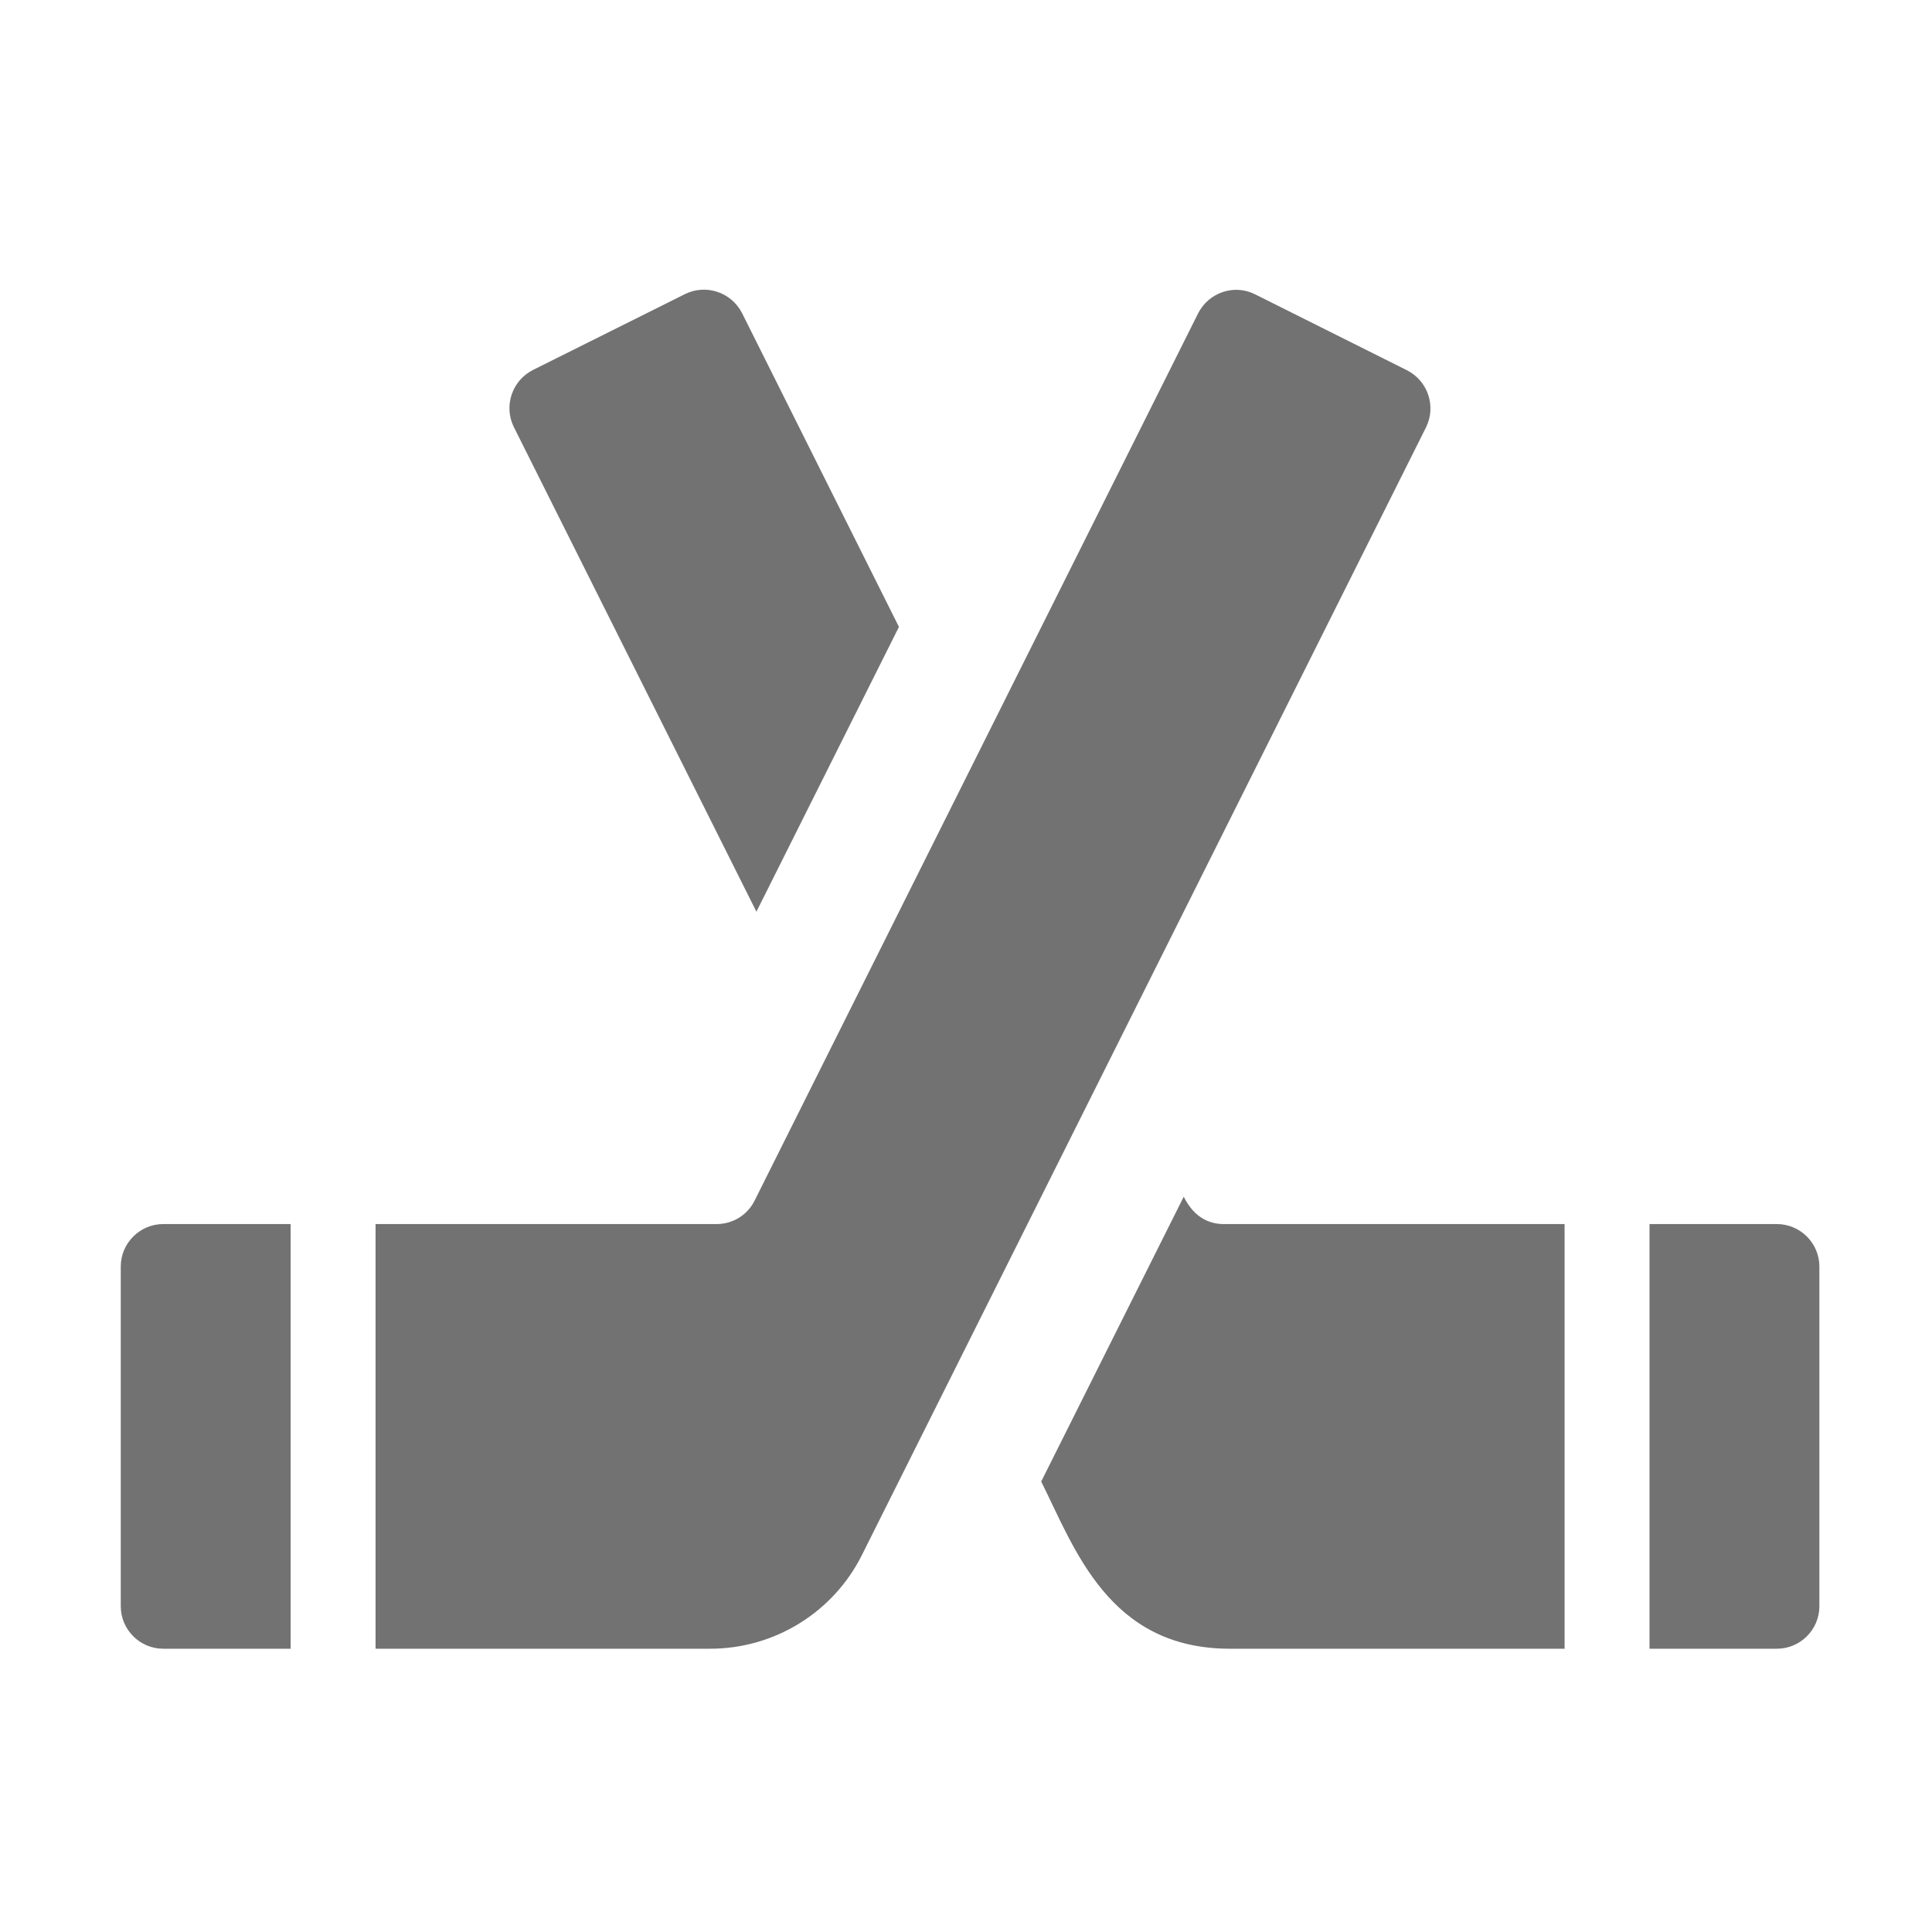 ﻿<?xml version='1.0' encoding='UTF-8'?>
<svg viewBox="-2 -4.8 31.997 32" xmlns="http://www.w3.org/2000/svg">
  <g transform="matrix(0.999, 0, 0, 0.999, 0, 0)">
    <g transform="matrix(0.044, 0, 0, 0.044, 0, 0)">
      <path d="M0, 368L0, 496C0, 504.8 7.2, 512 16, 512L64, 512L64, 352L16, 352C7.2, 352 0, 359.2 0, 368zM484.6, 30.3L427.4, 1.7C419.5, -2.3 409.9, 1 405.9, 8.9L238.8, 343.2C236.1, 348.6 230.6, 352 224.5, 352L96, 352L96, 512L222.1, 512C246.3, 512 268.5, 498.3 279.3, 476.6L491.8, 51.8C495.7, 43.9 492.5, 34.3 484.6, 30.3zM239.5, 234.3L293.2, 127L234.1, 8.8C230.1, 0.9 220.5, -2.3 212.6, 1.6L155.3, 30.2C147.4, 34.2 144.2, 43.8 148.1, 51.7L239.5, 234.3zM624, 352L576, 352L576, 512L624, 512C632.8, 512 640, 504.8 640, 496L640, 368C640, 359.2 632.8, 352 624, 352zM400.5, 341.7L346.8, 449C359.4, 474.2 372.2, 512 417.9, 512L544, 512L544, 352L415.6, 352C411, 352 404.8, 350.3 400.5, 341.7z" fill="#727272" fill-opacity="1" class="Black" />
    </g>
  </g>
</svg>